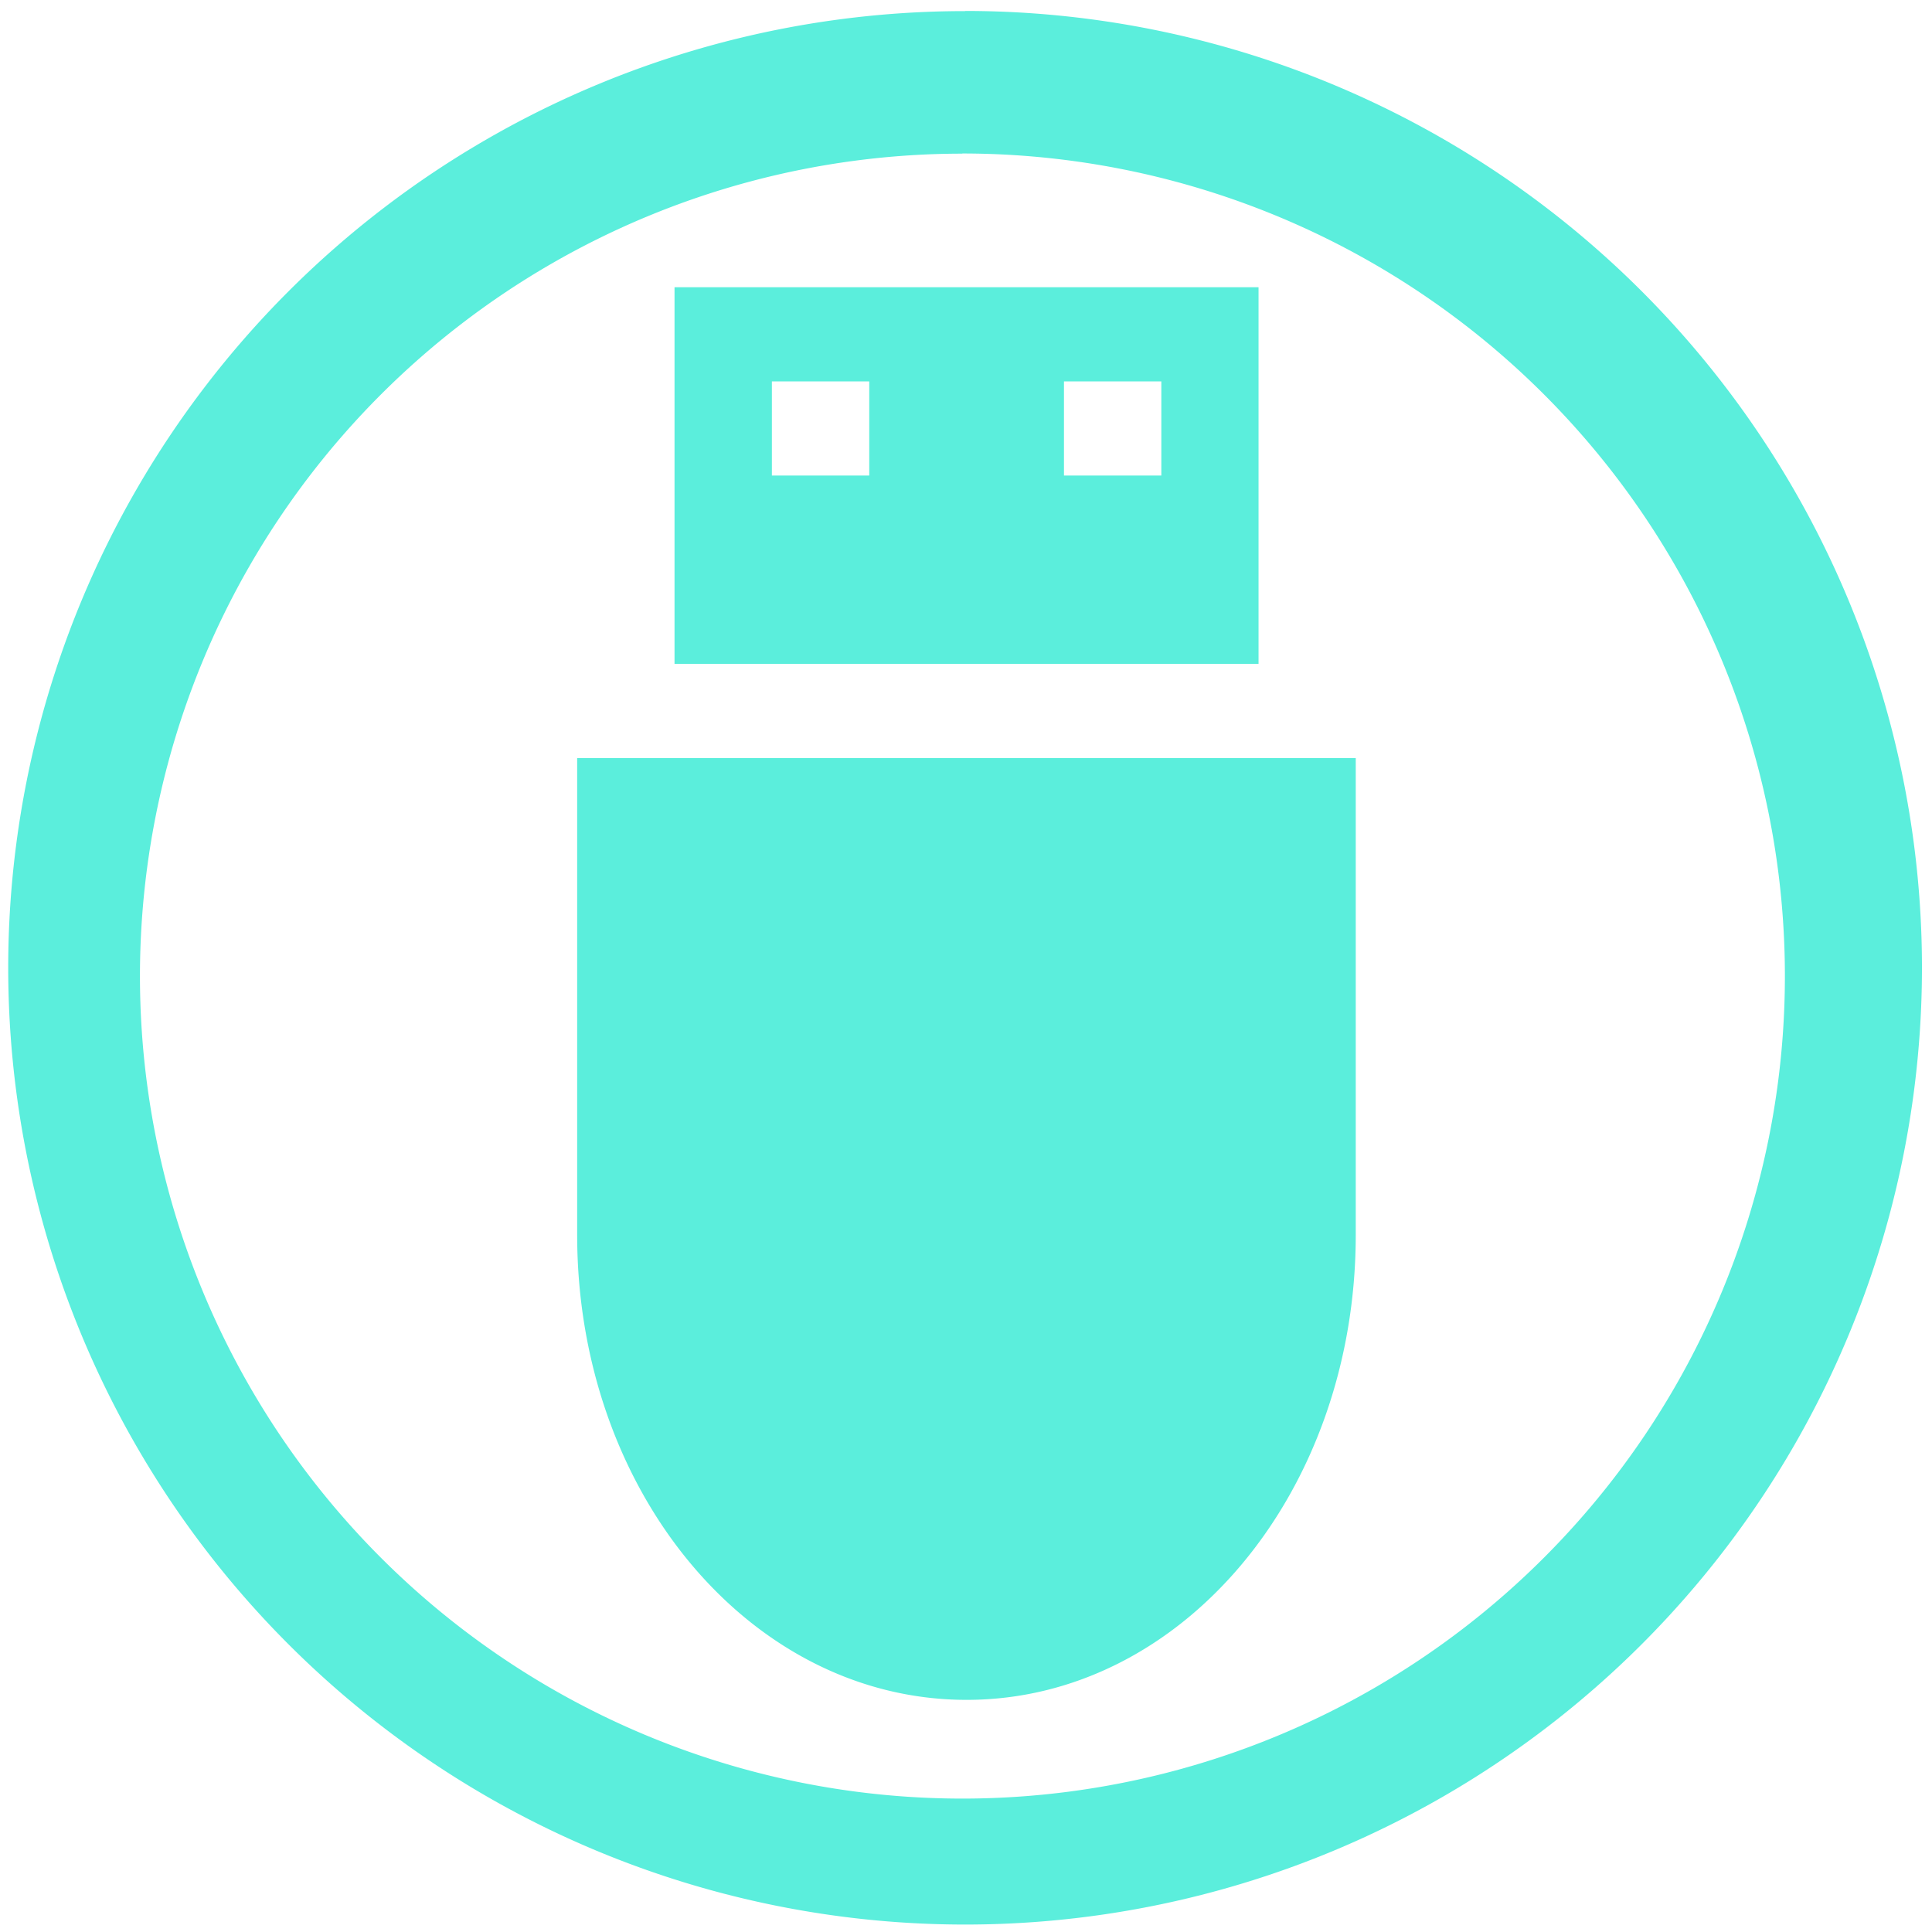 <svg xmlns="http://www.w3.org/2000/svg" width="48" height="48" viewBox="0 0 12.7 12.7"><path d="M6.344.073a6.29 6.29 0 0 0-6.29 6.29 6.29 6.29 0 0 0 6.29 6.288 6.29 6.29 0 0 0 6.29-6.289 6.29 6.29 0 0 0-6.29-6.29zm-.018.936a5.407 5.407 0 0 1 5.407 5.407 5.407 5.407 0 0 1-5.407 5.407A5.407 5.407 0 0 1 .92 6.416 5.407 5.407 0 0 1 6.326 1.01zm-1.892.879v2.476h3.839V1.888H4.434zm.64.619h.64v.619h-.64v-.62zm1.92 0h.64v.619h-.64v-.62zm-3.2 2.476v3.134c0 1.694 1.142 3.057 2.56 3.057 1.417 0 2.558-1.363 2.558-3.057V4.983H3.795z" fill="#5beedc"/></svg>
